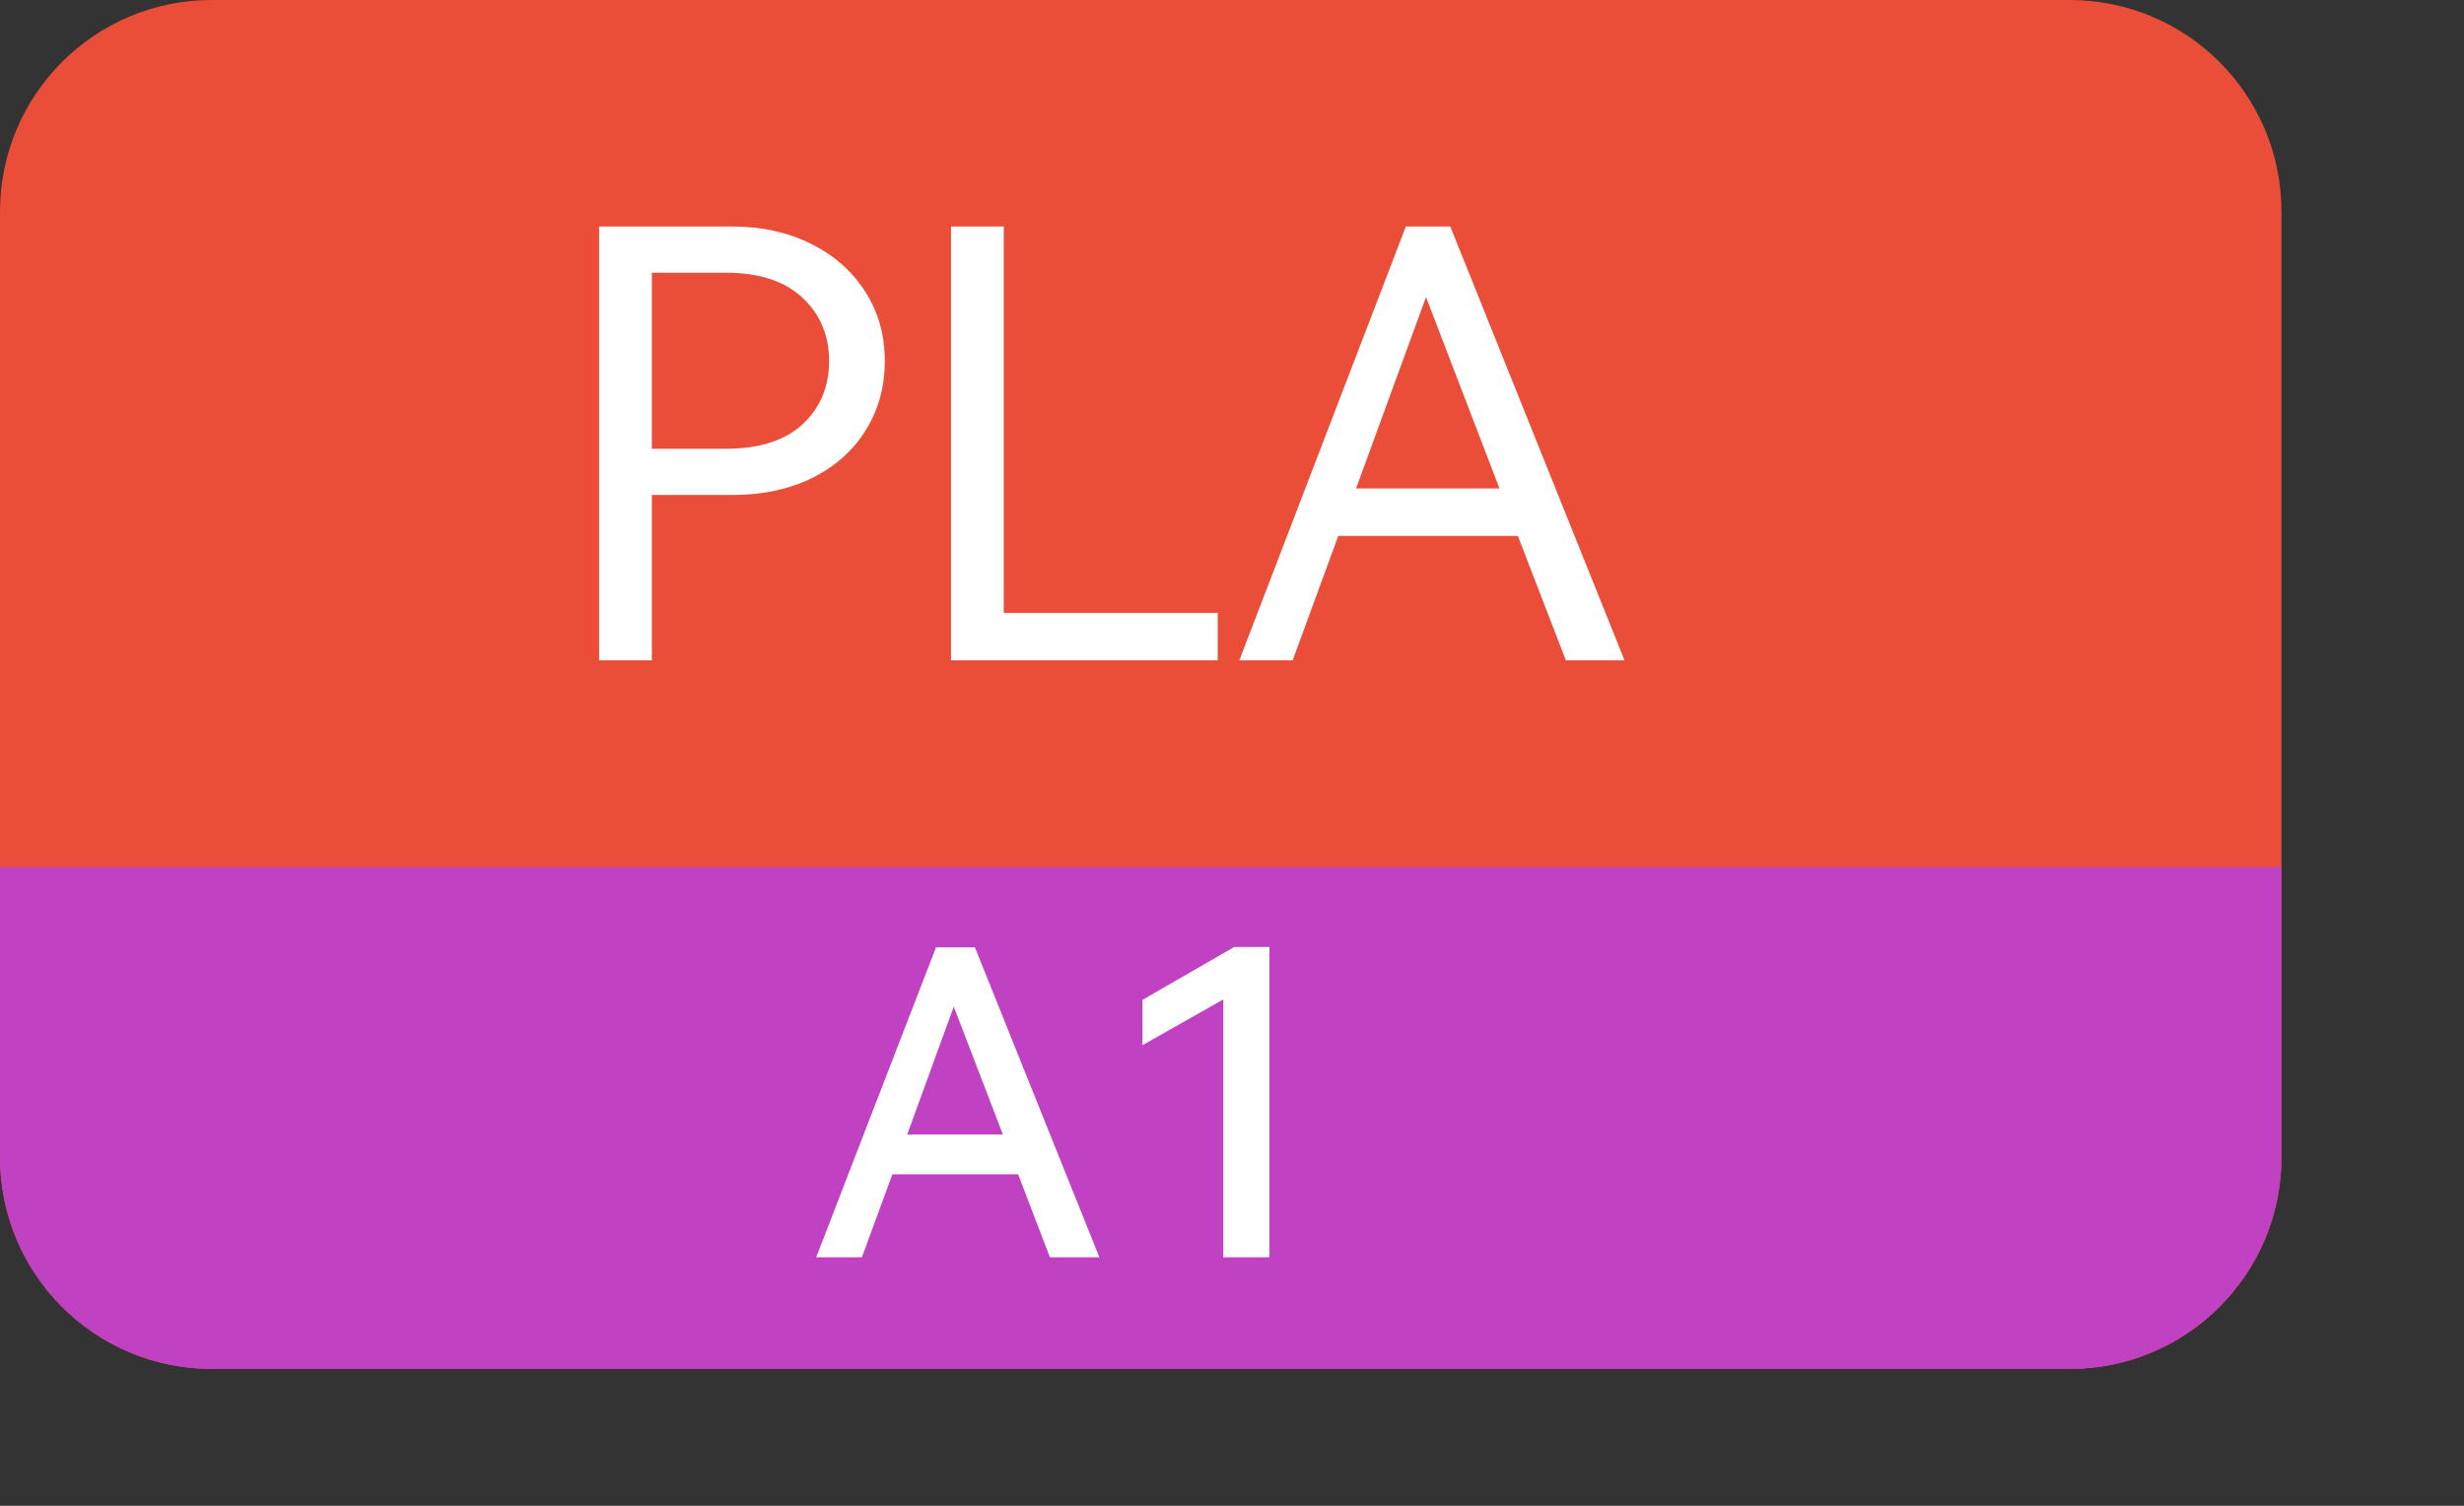 <svg width="54" height="33" viewBox="0 0 54 33" fill="none" xmlns="http://www.w3.org/2000/svg">
<rect x="0" y="0" width="54" height="33" fill="#333333" stroke="none"/>
<path d="M45.361 0H4.639C2.077 0 0 2.077 0 4.639V25.361C0 27.923 2.077 30 4.639 30H45.361C47.923 30 50 27.923 50 25.361V4.639C50 2.077 47.923 0 45.361 0Z" fill="#EA4E38"/>
<path d="M0 19H50V25.361C50 27.923 47.923 30 45.361 30H4.639C2.077 30 0 27.923 0 25.361V19Z" fill="#C041C2"/>
<path d="M16.052 4.964C16.693 4.964 17.265 5.09 17.767 5.341C18.278 5.592 18.676 5.943 18.962 6.393C19.248 6.835 19.391 7.341 19.391 7.913C19.391 8.484 19.248 8.995 18.962 9.445C18.685 9.887 18.291 10.233 17.78 10.485C17.278 10.727 16.702 10.848 16.052 10.848H14.286V14.472H13.13V4.964H16.052ZM15.909 9.835C16.637 9.835 17.195 9.658 17.585 9.303C17.975 8.939 18.17 8.476 18.17 7.913C18.17 7.35 17.975 6.887 17.585 6.523C17.195 6.159 16.637 5.977 15.909 5.977H14.286V9.835H15.909ZM20.842 4.964H21.998V13.433H26.687V14.472H20.842V4.964ZM31.784 4.964L35.603 14.472H34.317L33.265 11.745H29.329L28.329 14.472H27.16L30.81 4.964H31.784ZM32.862 10.705L31.252 6.51L29.719 10.705H32.862Z" fill="white"/>
<path d="M21.366 20.762L24.094 27.554H23.009L22.313 25.735H19.557L18.889 27.554H17.887L20.513 20.762H21.366ZM21.979 24.863L20.902 22.061L19.882 24.863H21.979ZM25.037 22.906V21.913L27.05 20.753H27.82V27.554H26.809V21.904L25.037 22.906Z" fill="white"/>
</svg>
